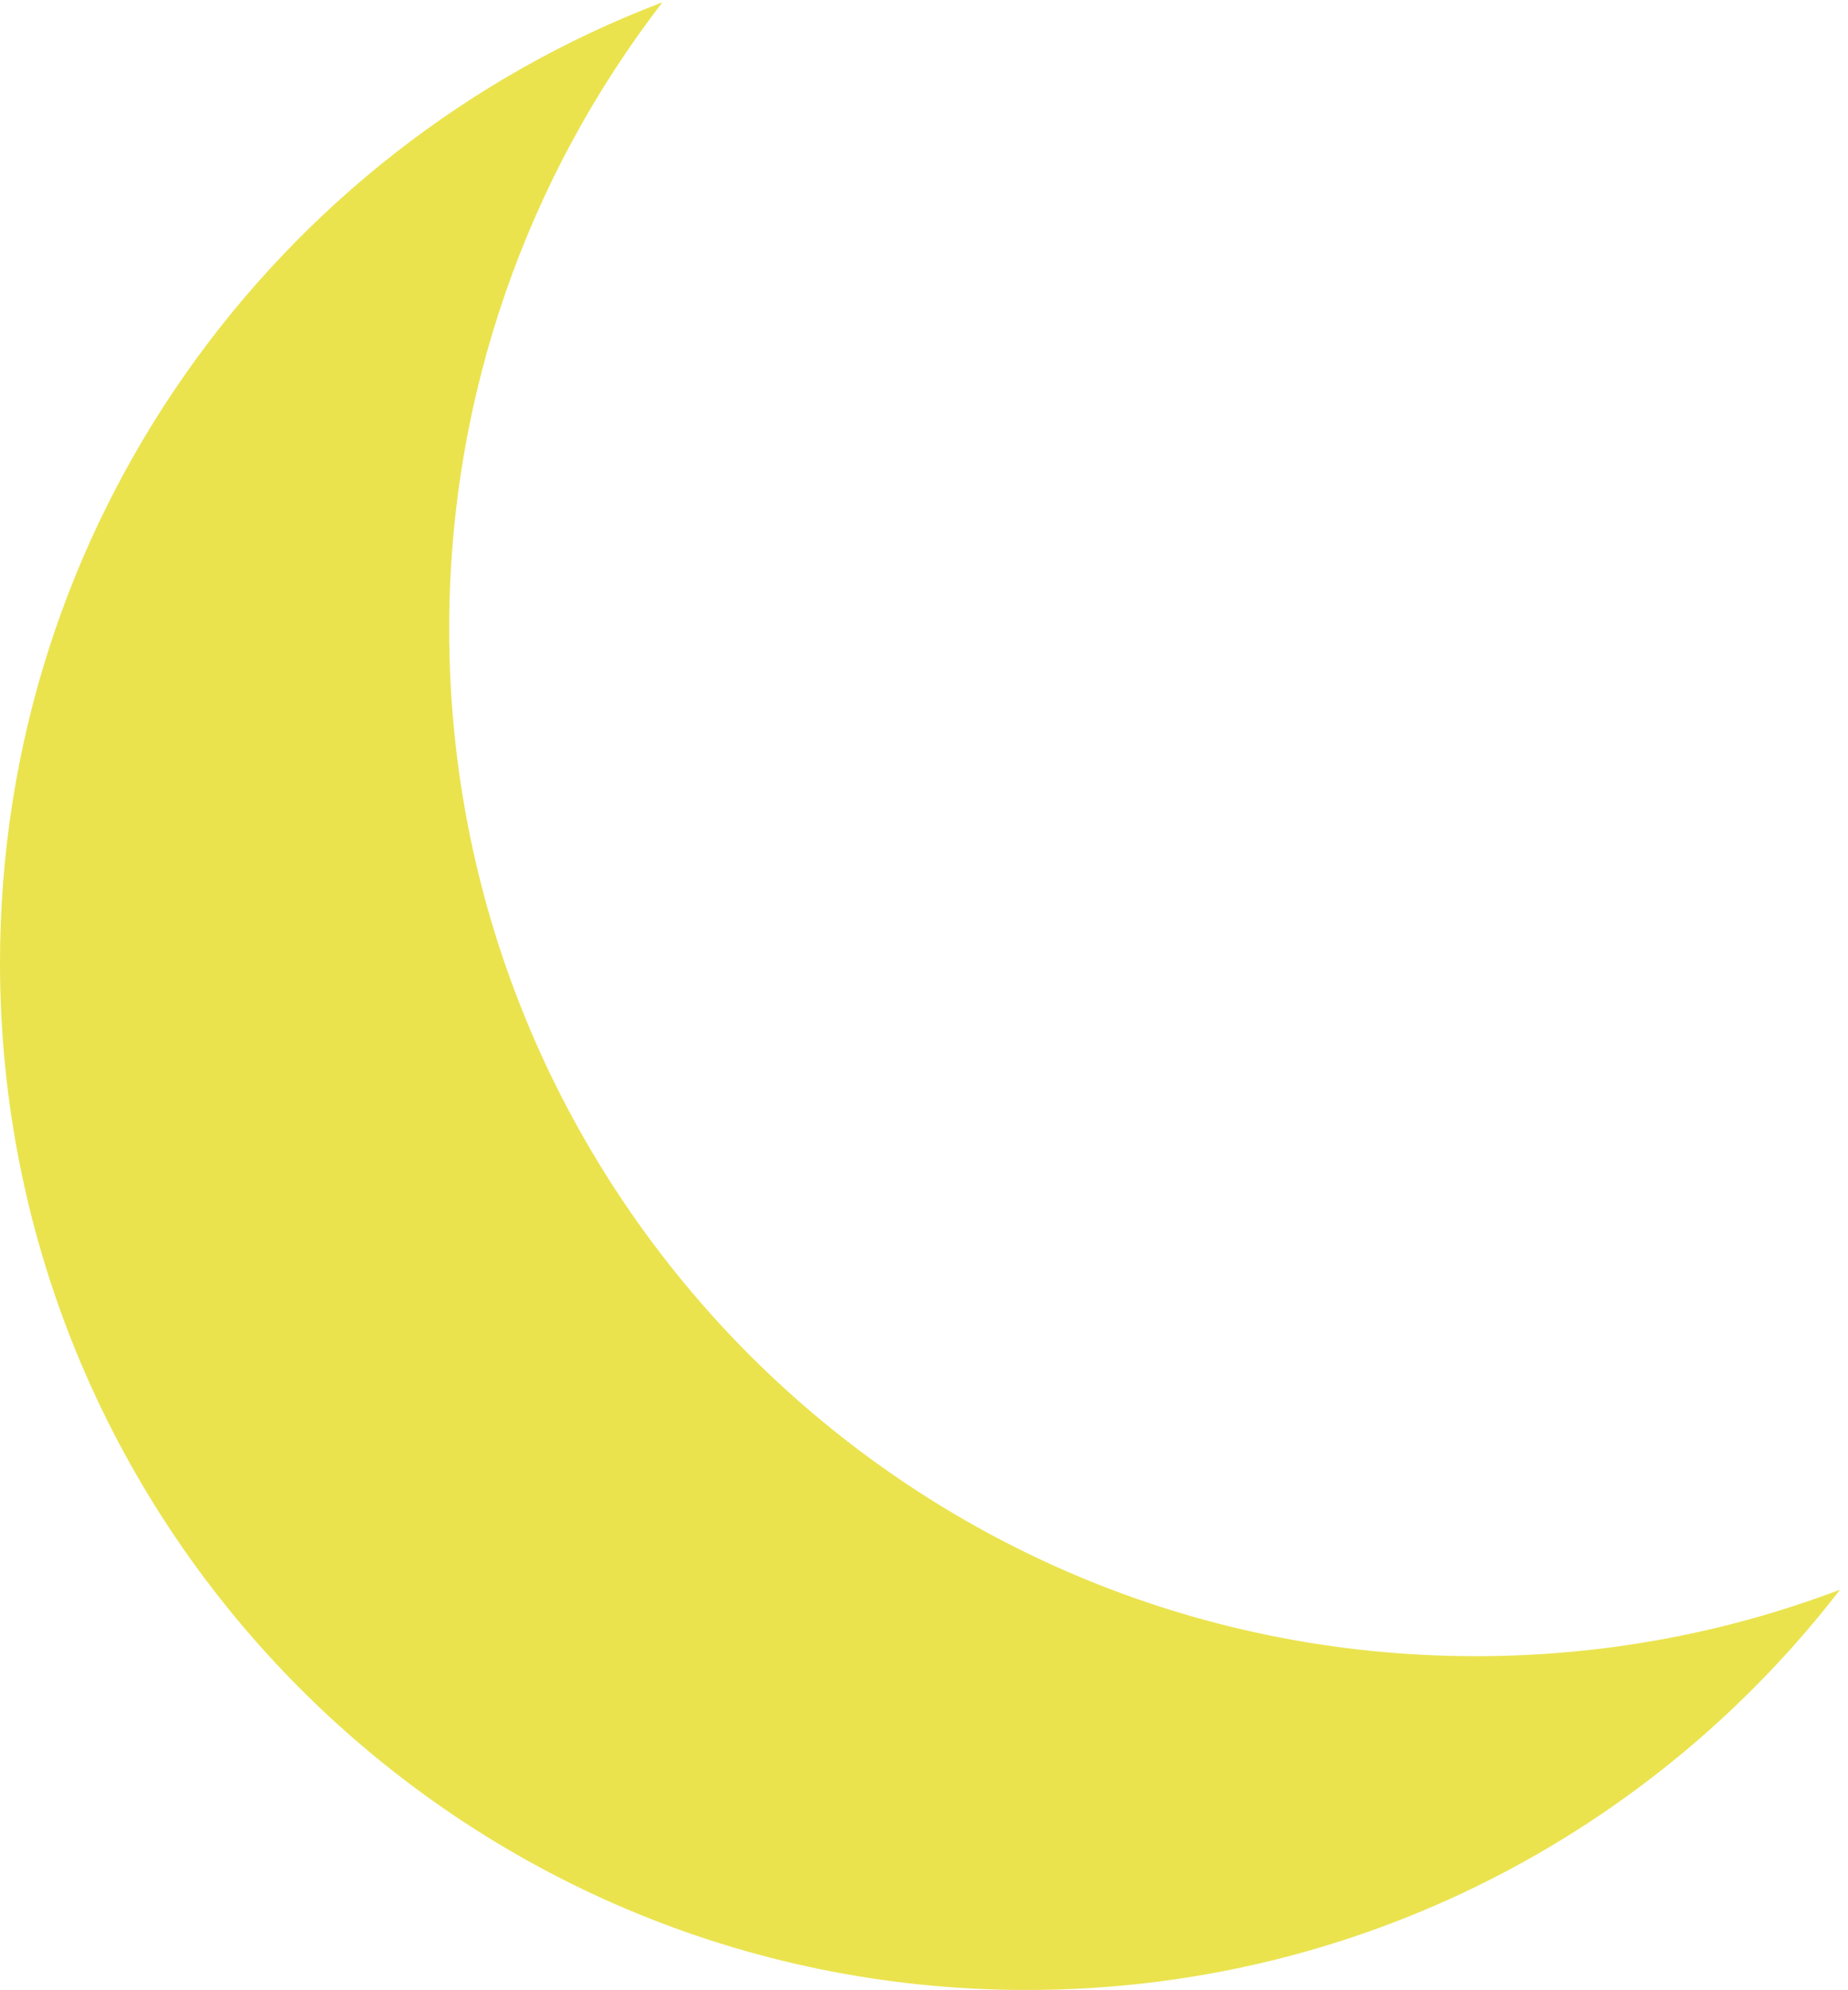 <svg width="144" height="155" viewBox="0 0 144 155" fill="none" xmlns="http://www.w3.org/2000/svg">
<path fill-rule="evenodd" clip-rule="evenodd" d="M143.382 123.819C134.561 127.167 124.995 129 115 129C70.817 129 35 93.183 35 49C35 30.621 41.198 13.689 51.618 0.181C21.445 11.633 0 40.812 0 75C0 119.183 35.817 155 80 155C105.803 155 128.754 142.784 143.382 123.819Z" fill="#EAE34E"/>
</svg>
